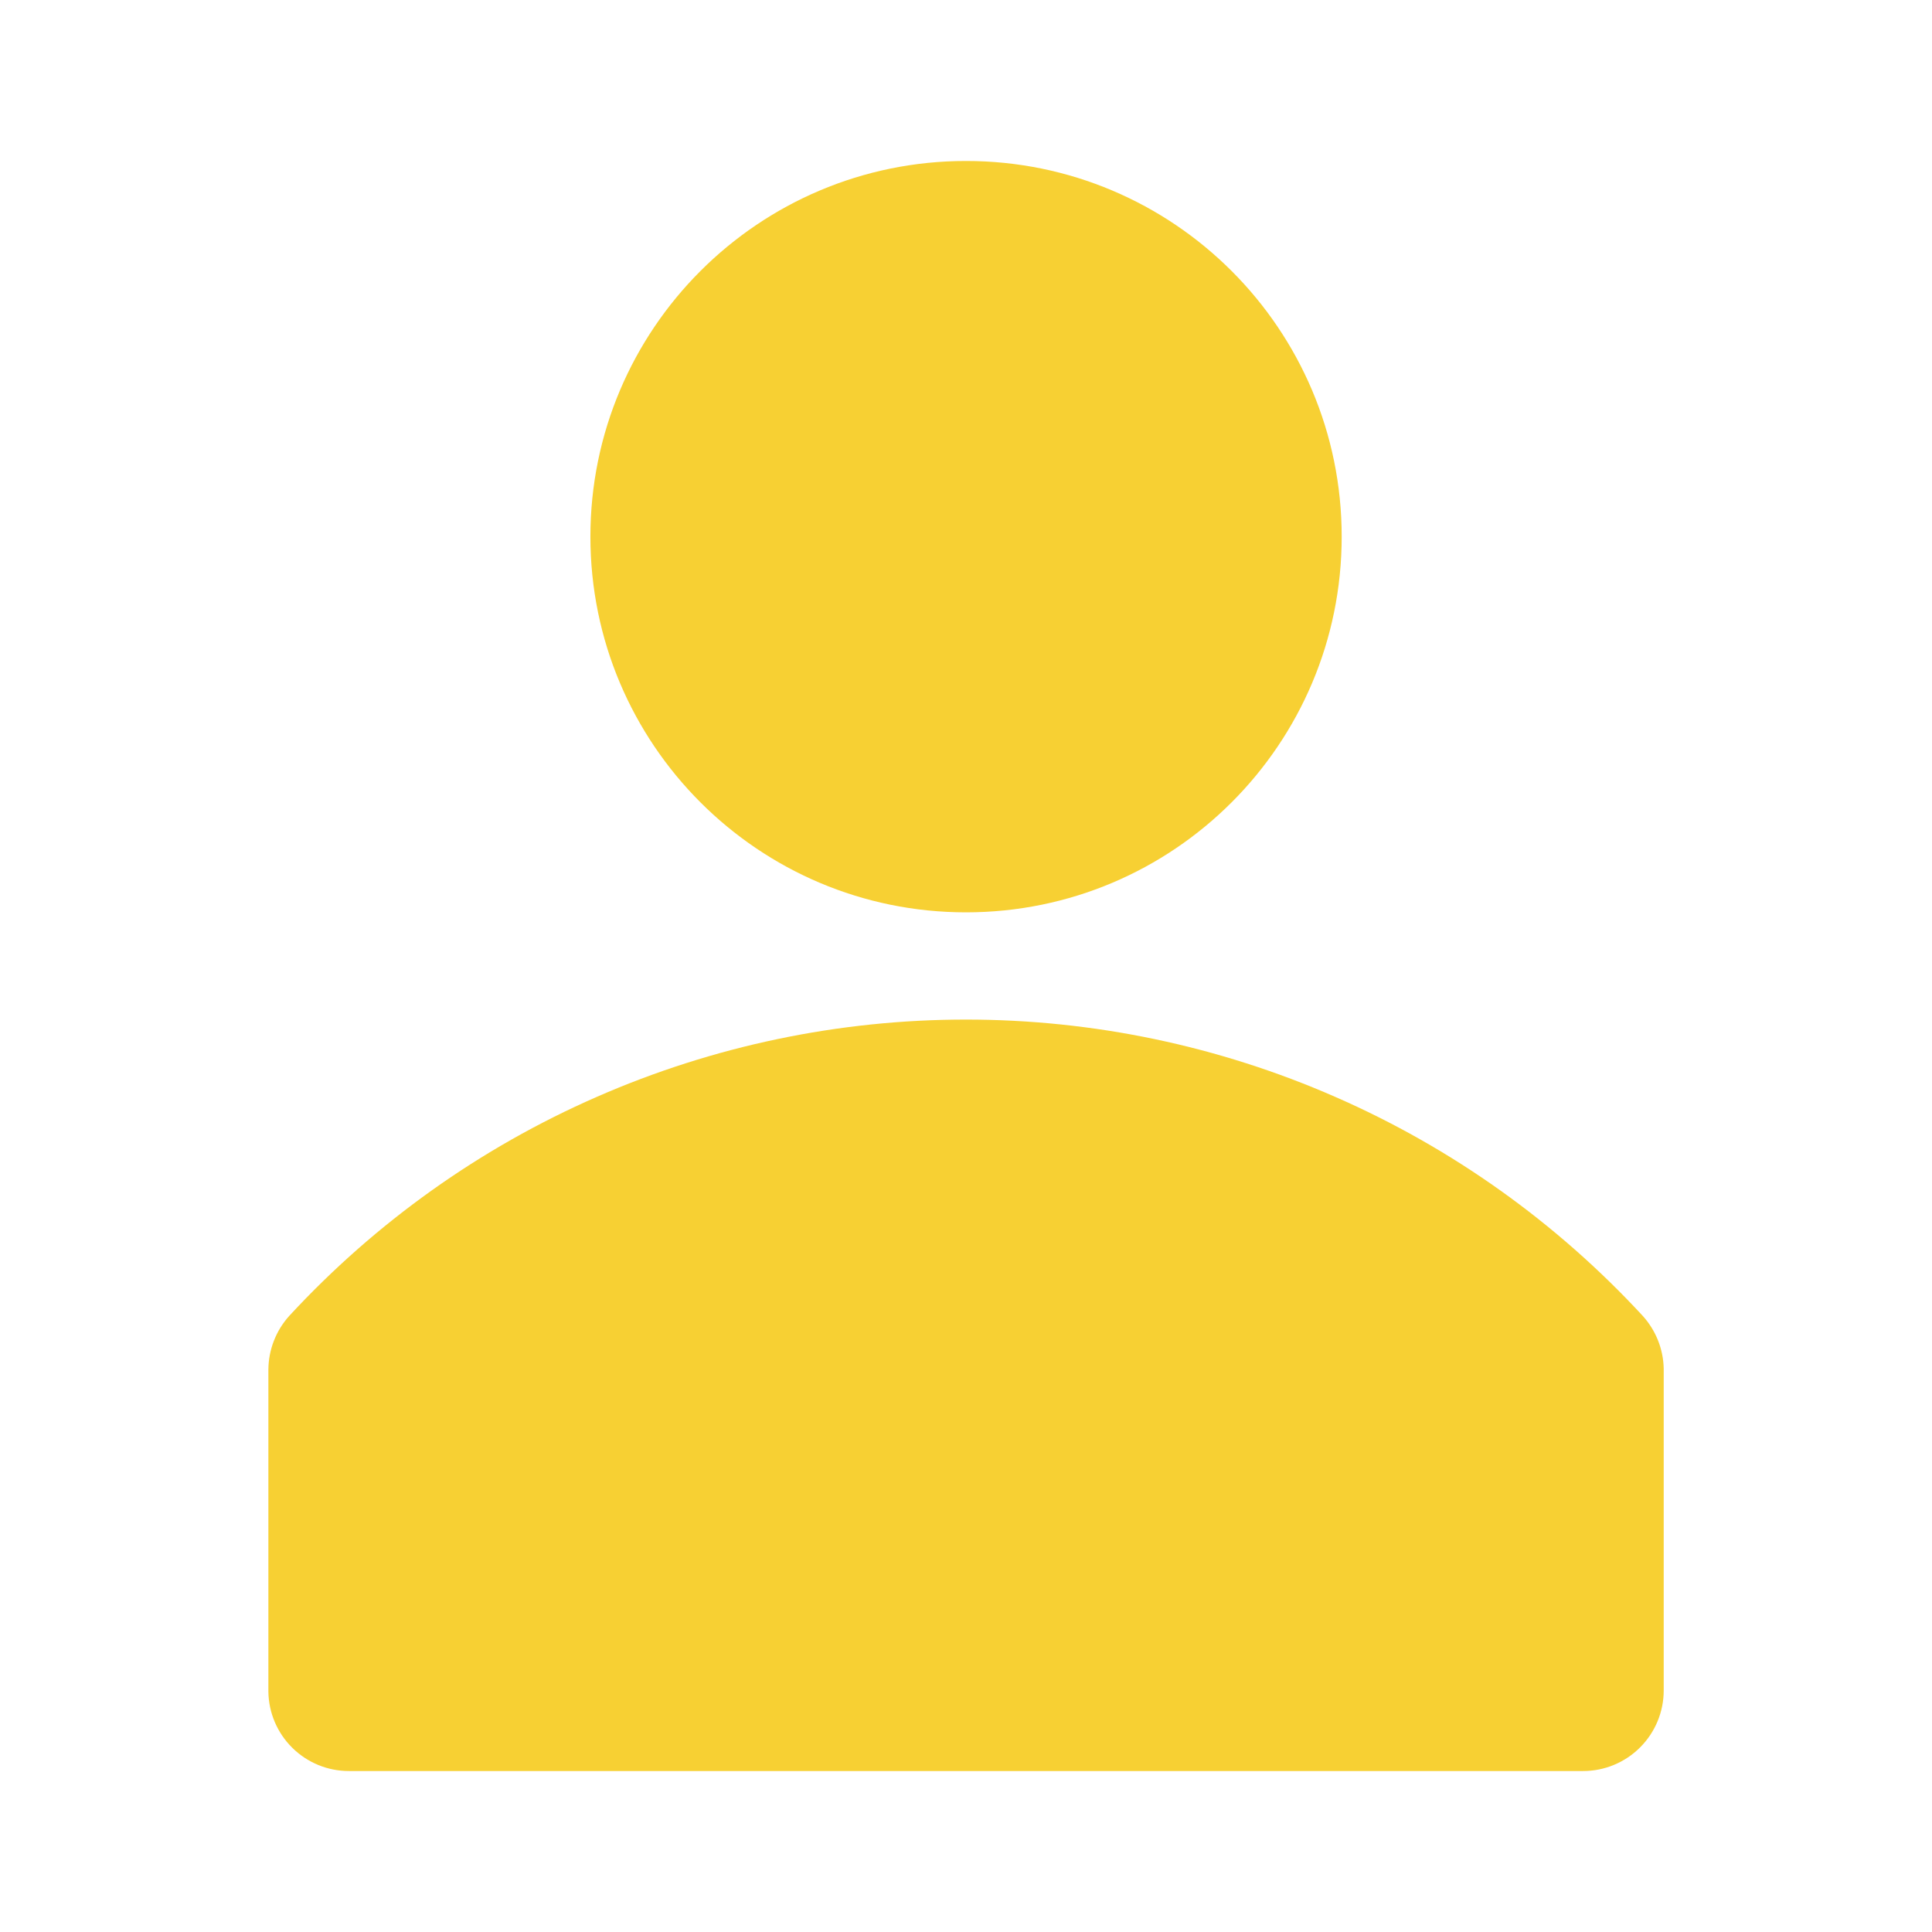 <svg width="22" height="22" viewBox="0 0 22 22" fill="none" xmlns="http://www.w3.org/2000/svg">
<path d="M18.706 14.984C17.724 13.921 16.533 13.071 15.206 12.491C13.88 11.91 12.448 11.61 11 11.61C9.552 11.61 8.12 11.91 6.794 12.491C5.468 13.071 4.276 13.921 3.294 14.984C3.142 15.152 3.058 15.37 3.056 15.595V19.262C3.059 19.503 3.157 19.733 3.328 19.902C3.5 20.072 3.731 20.167 3.972 20.167H18.028C18.271 20.167 18.504 20.07 18.676 19.898C18.848 19.726 18.945 19.493 18.945 19.25V15.583C18.94 15.361 18.855 15.149 18.706 14.984Z" fill="#F7D033"/>
<path d="M11 10.389C13.363 10.389 15.278 8.474 15.278 6.111C15.278 3.749 13.363 1.833 11 1.833C8.638 1.833 6.723 3.749 6.723 6.111C6.723 8.474 8.638 10.389 11 10.389Z" fill="#F7D033"/>
</svg>
